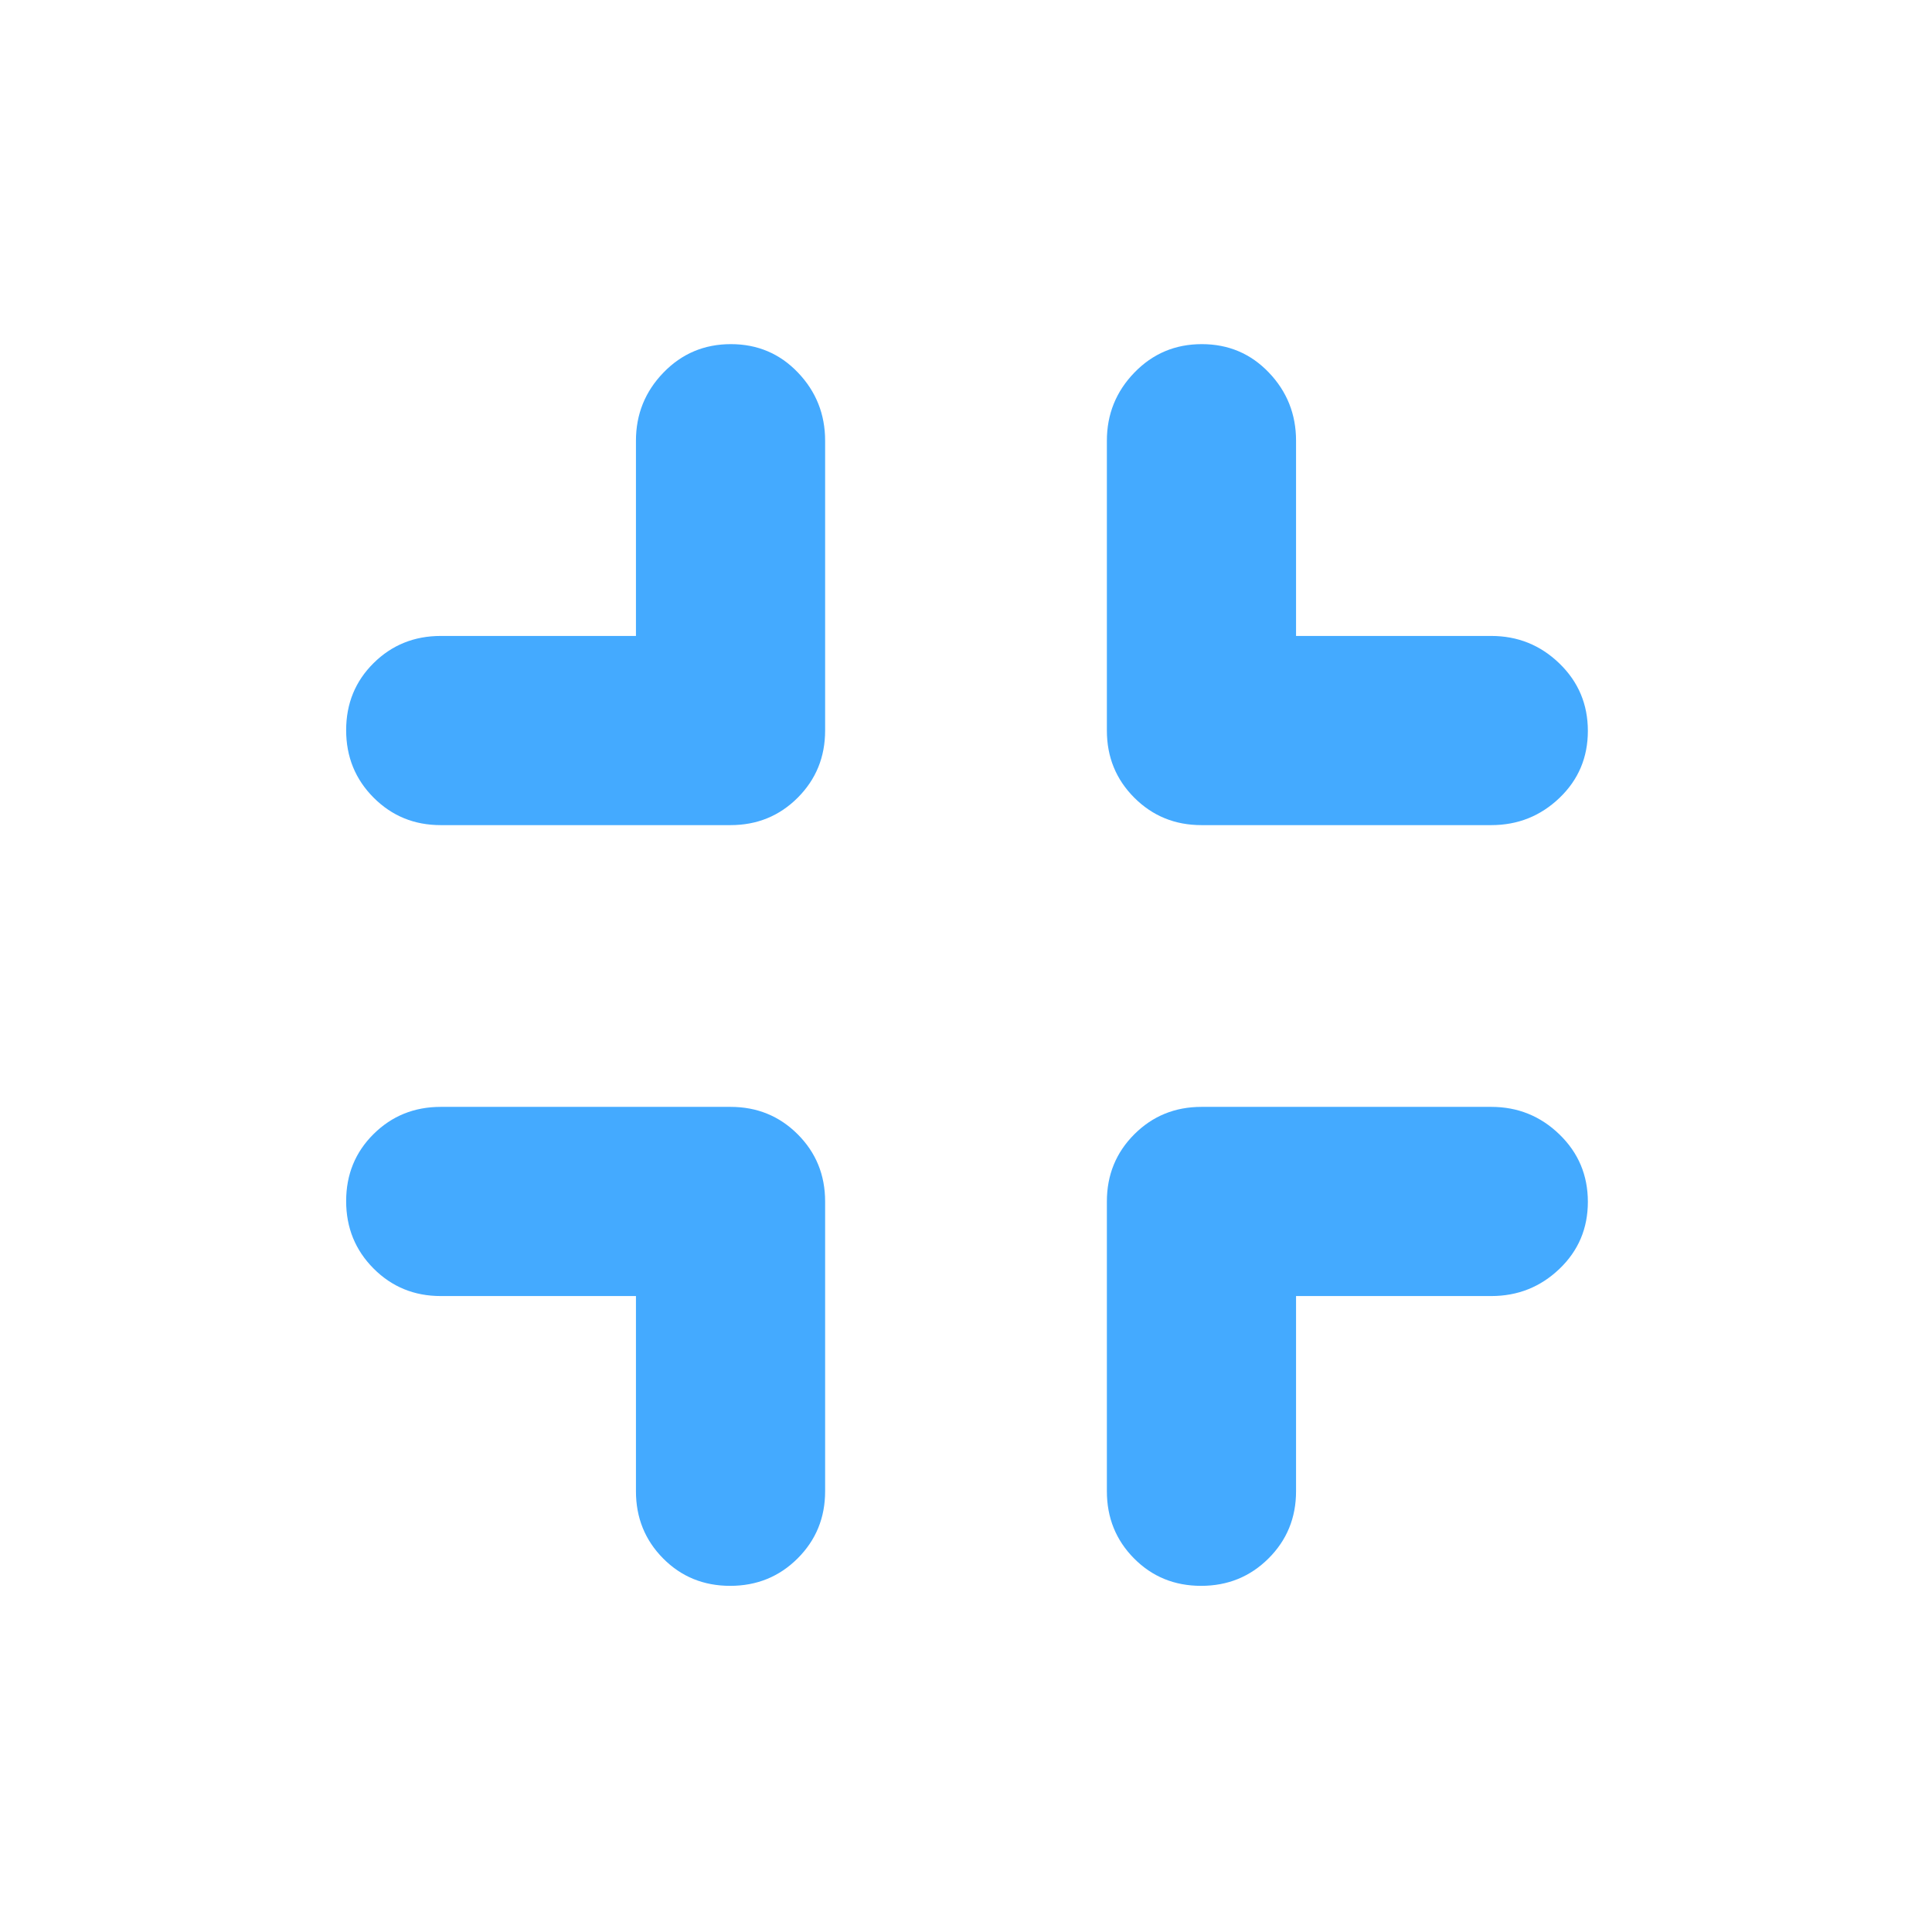 <svg xmlns="http://www.w3.org/2000/svg" height="36" viewBox="0 96 960 960" width="36" fill="#44aaff"><path d="M362.825 884Q343 884 329.5 870.375 316 856.75 316 837v-97h-97q-19.75 0-33.375-13.675Q172 712.649 172 692.825 172 673 185.625 659.5 199.25 646 219 646h144q19.75 0 33.375 13.625T410 693v144q0 19.75-13.675 33.375Q382.649 884 362.825 884ZM219 506q-19.75 0-33.375-13.675Q172 478.649 172 458.825 172 439 185.625 425.5 199.25 412 219 412h97v-97q0-19.75 13.675-33.875Q343.351 267 363.175 267 383 267 396.5 281.125 410 295.25 410 315v144q0 19.75-13.625 33.375T363 506H219Zm377.825 378Q577 884 563.5 870.375 550 856.75 550 837V693q0-19.75 13.625-33.375T597 646h144q19.75 0 33.875 13.675Q789 673.351 789 693.175 789 713 774.875 726.5 760.75 740 741 740h-97v97q0 19.75-13.675 33.375Q616.649 884 596.825 884ZM597 506q-19.75 0-33.375-13.625T550 459V315q0-19.75 13.675-33.875Q577.351 267 597.175 267 617 267 630.5 281.125 644 295.25 644 315v97h97q19.75 0 33.875 13.675Q789 439.351 789 459.175 789 479 774.875 492.5 760.75 506 741 506H597Z"/></svg>